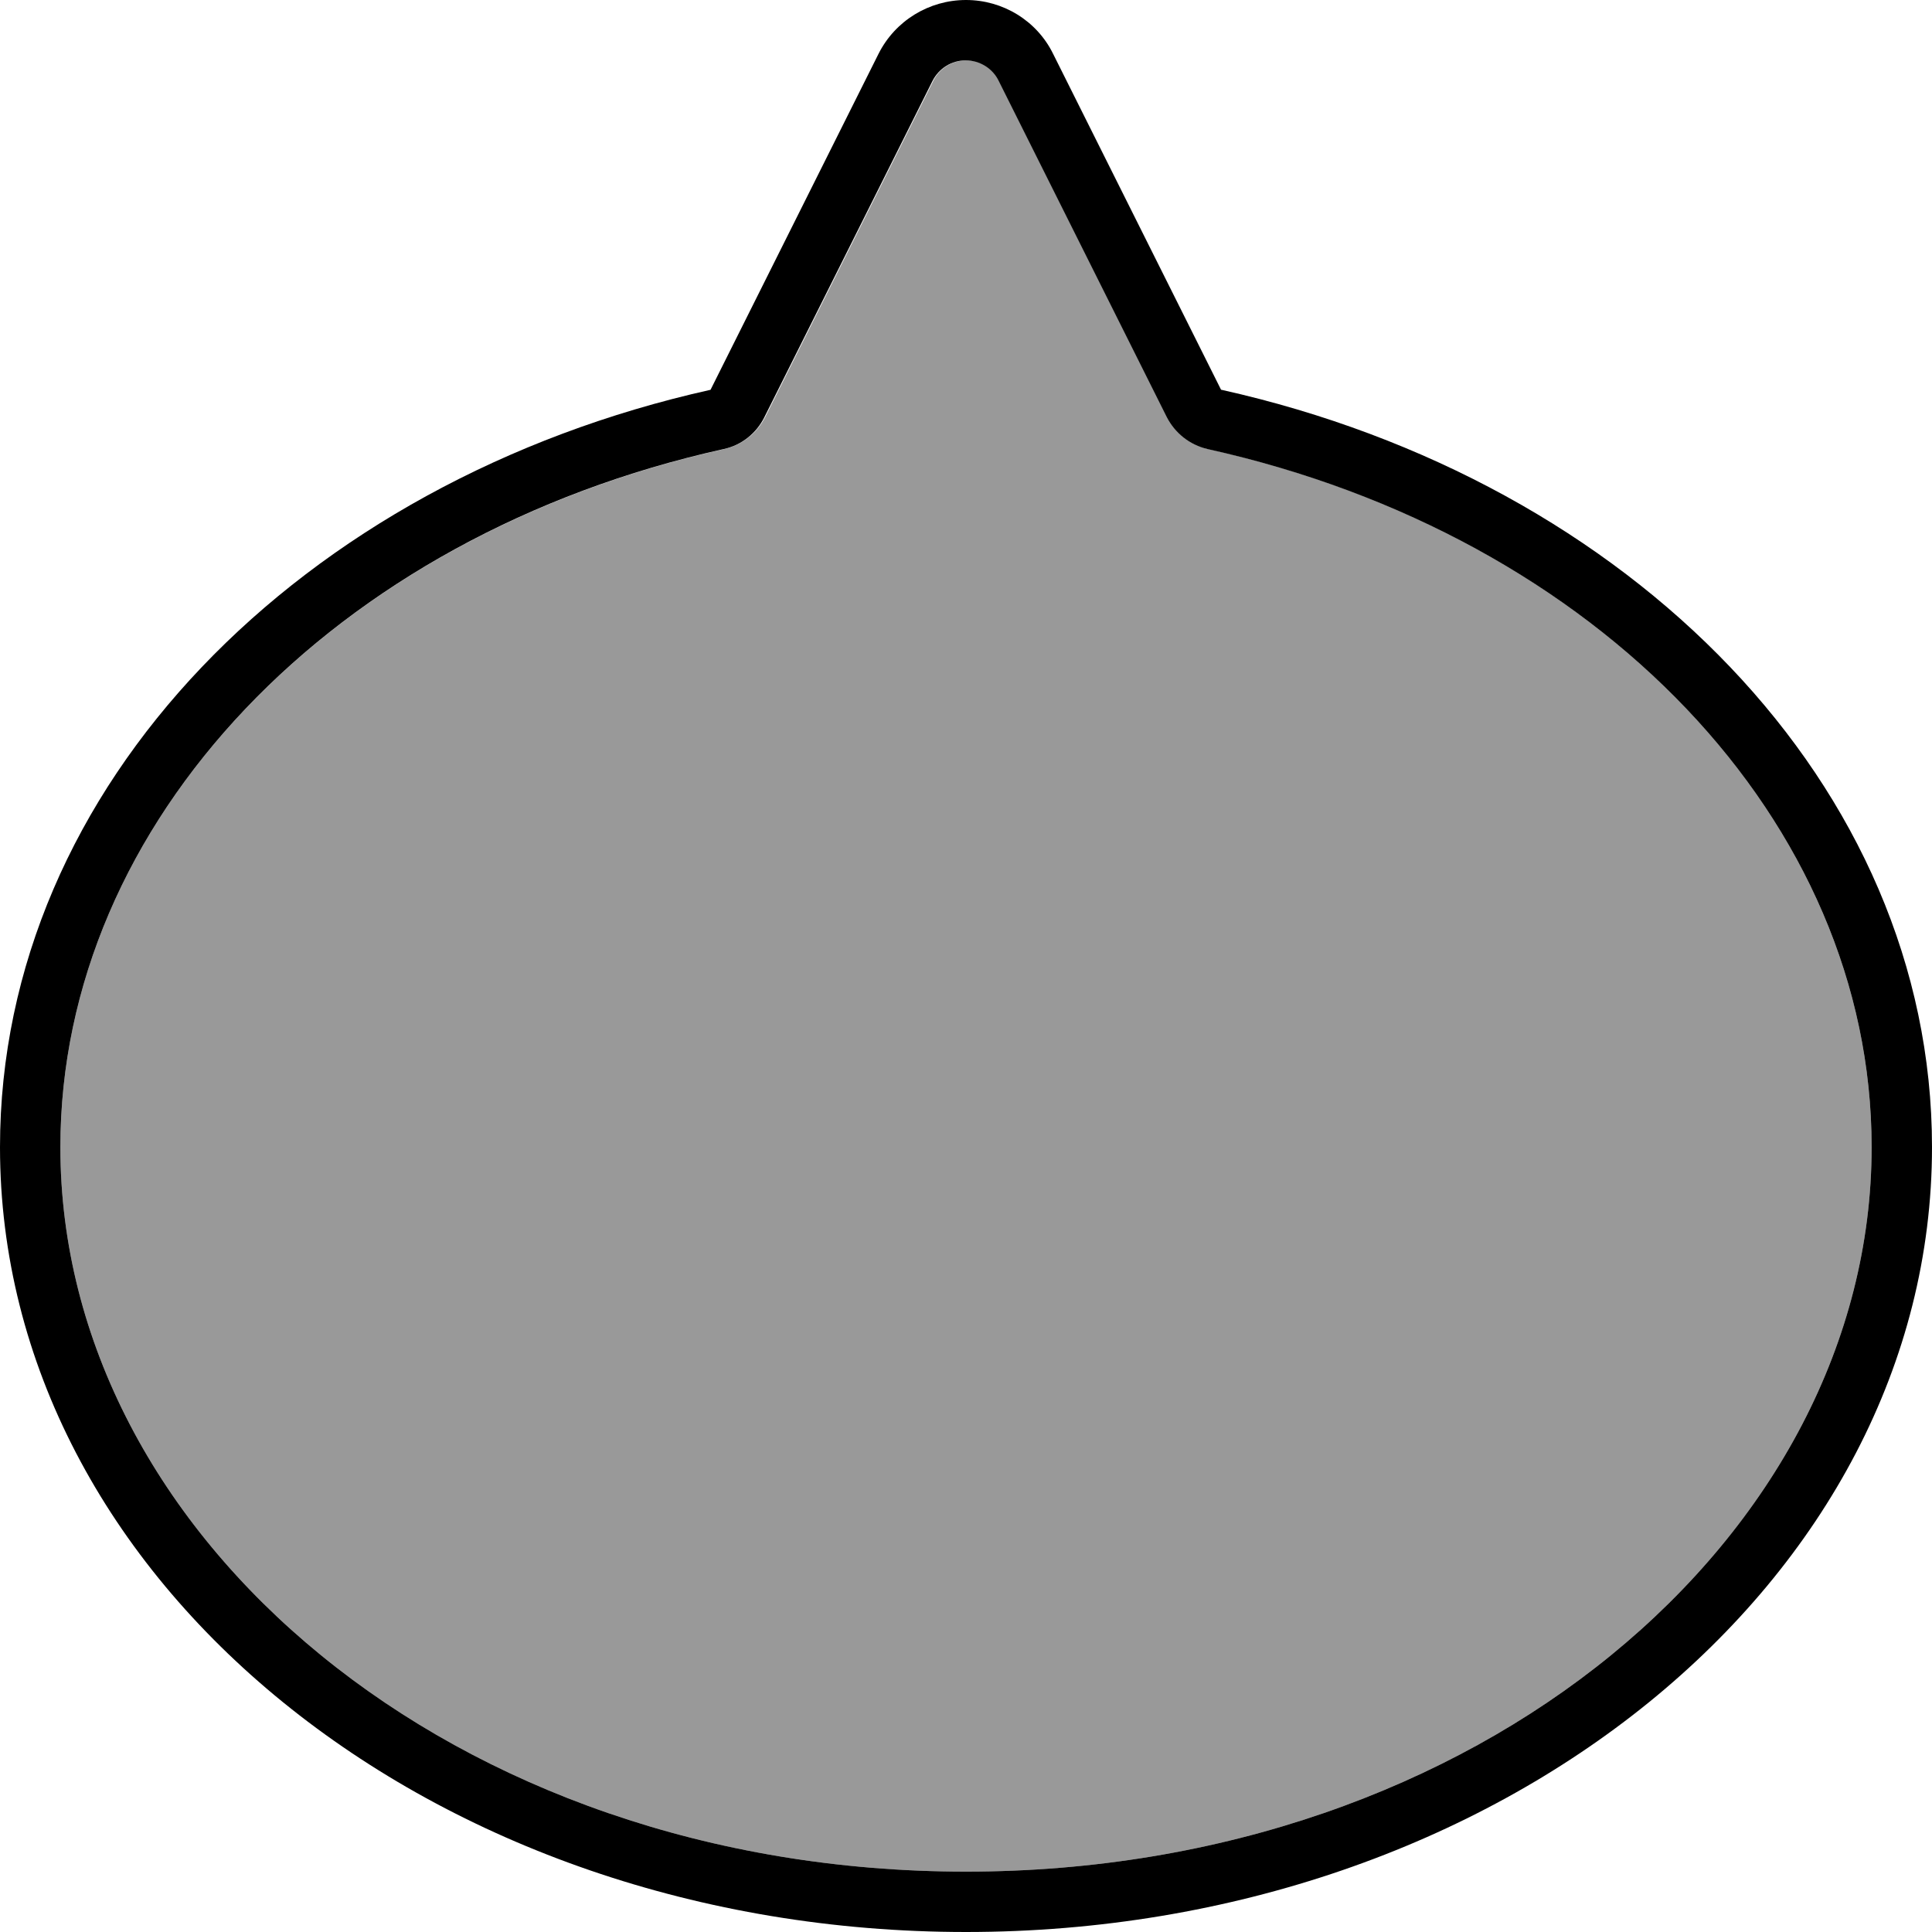 <svg xmlns="http://www.w3.org/2000/svg" viewBox="0 0 512 512"><defs><style>.fa-secondary{opacity:.4}</style></defs><path class="fa-secondary" d="M16 304c0 103.1 104.2 192 240 192s240-88.9 240-192c0-86.1-72.2-162-175.8-185c-4.7-1-8.7-4.2-10.8-8.5l-44.5-89c-1.7-3.4-5.1-5.5-8.8-5.5s-7.2 2.1-8.8 5.5l-44.5 89c-2.2 4.3-6.1 7.4-10.8 8.5C88.2 142 16 217.9 16 304z"/><path class="fa-primary" d="M202.6 110.5l44.5-89c1.7-3.4 5.1-5.5 8.8-5.5s7.2 2.1 8.8 5.5l44.5 89c2.2 4.3 6.1 7.4 10.8 8.5C423.8 142 496 217.9 496 304c0 103.1-104.2 192-240 192S16 407.1 16 304c0-86.1 72.2-162 175.8-185c4.7-1 8.7-4.2 10.8-8.5zm121-7.2l-44.5-89C274.8 5.5 265.8 0 256 0s-18.8 5.5-23.2 14.3l-44.5 89C79.8 127.5 0 208.2 0 304C0 418.9 114.6 512 256 512s256-93.1 256-208c0-95.8-79.8-176.5-188.3-200.7z"/></svg>